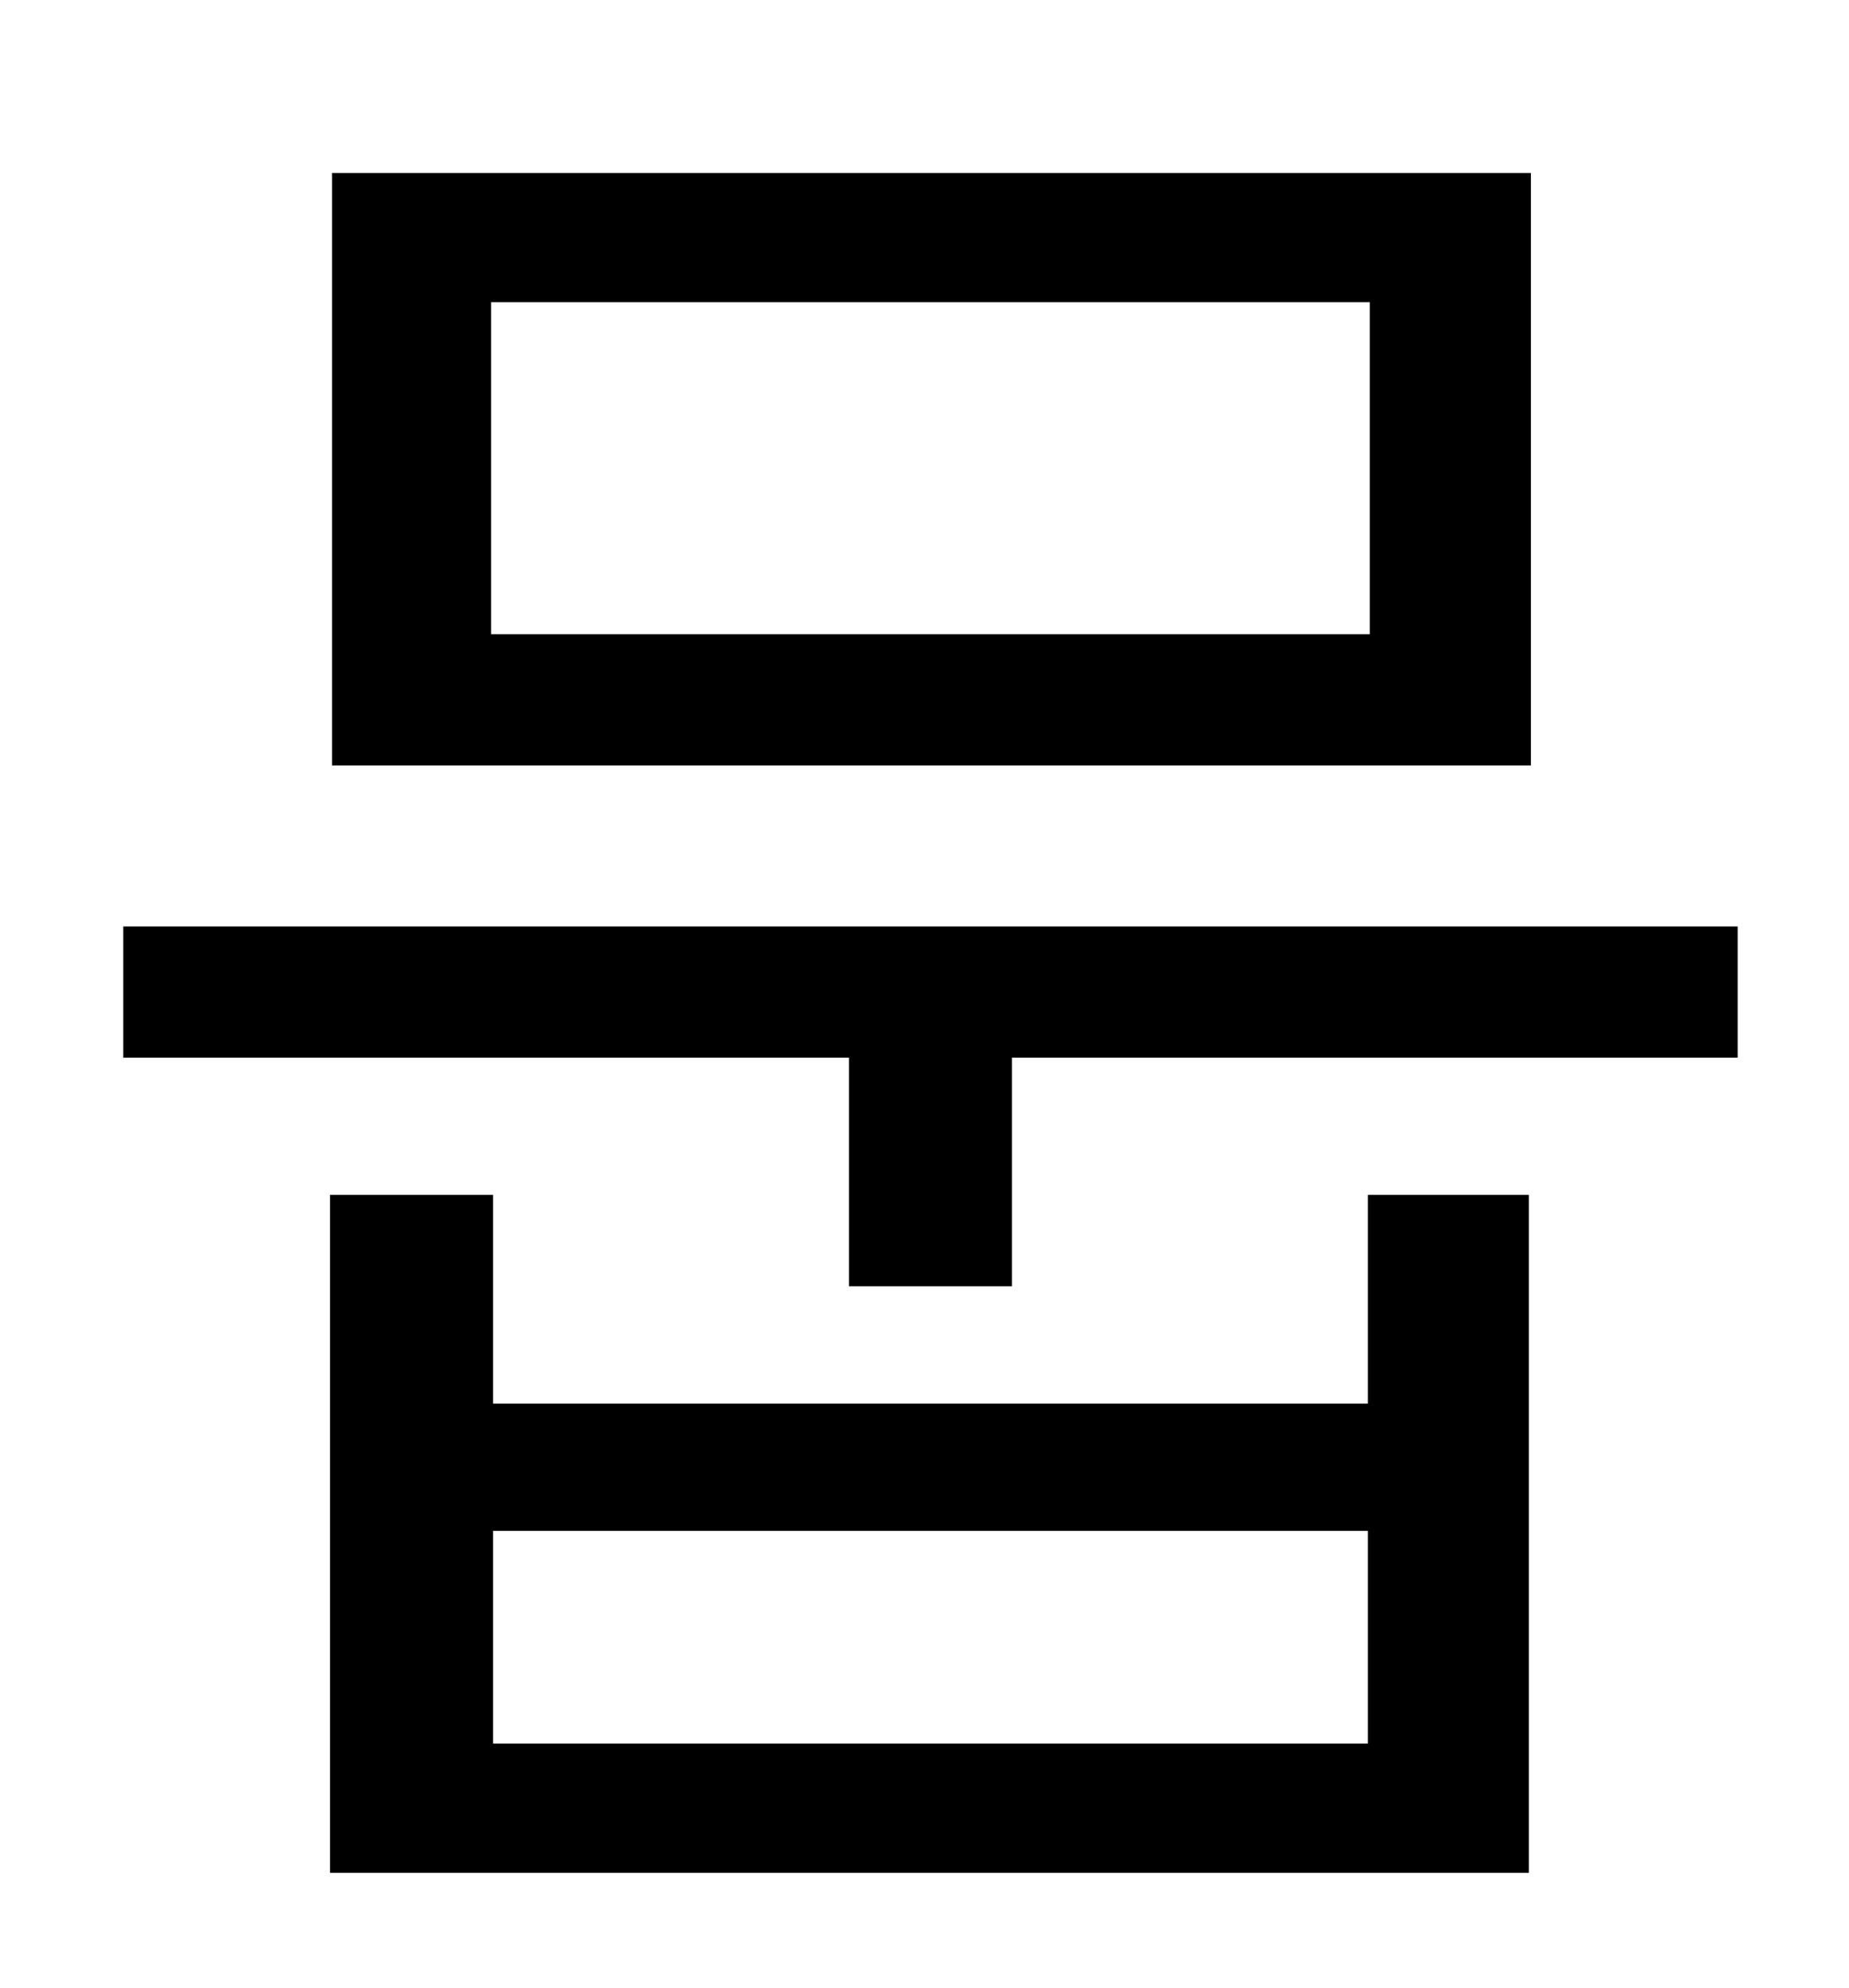 <?xml version="1.0" standalone="no"?>
<!DOCTYPE svg PUBLIC "-//W3C//DTD SVG 1.1//EN" "http://www.w3.org/Graphics/SVG/1.1/DTD/svg11.dtd" >
<svg xmlns="http://www.w3.org/2000/svg" xmlns:xlink="http://www.w3.org/1999/xlink" version="1.1" viewBox="-10 0 930 1000">
   <path fill="currentColor"
d="M679 319v-167h-442v167h442zM760 87v298h-603v-298h603zM678 877v-107h-440v107h440zM678 706v-105h81v341h-603v-341h82v105h440zM52 466h812v66h-365v115h-82v-115h-365v-66z" />
</svg>
